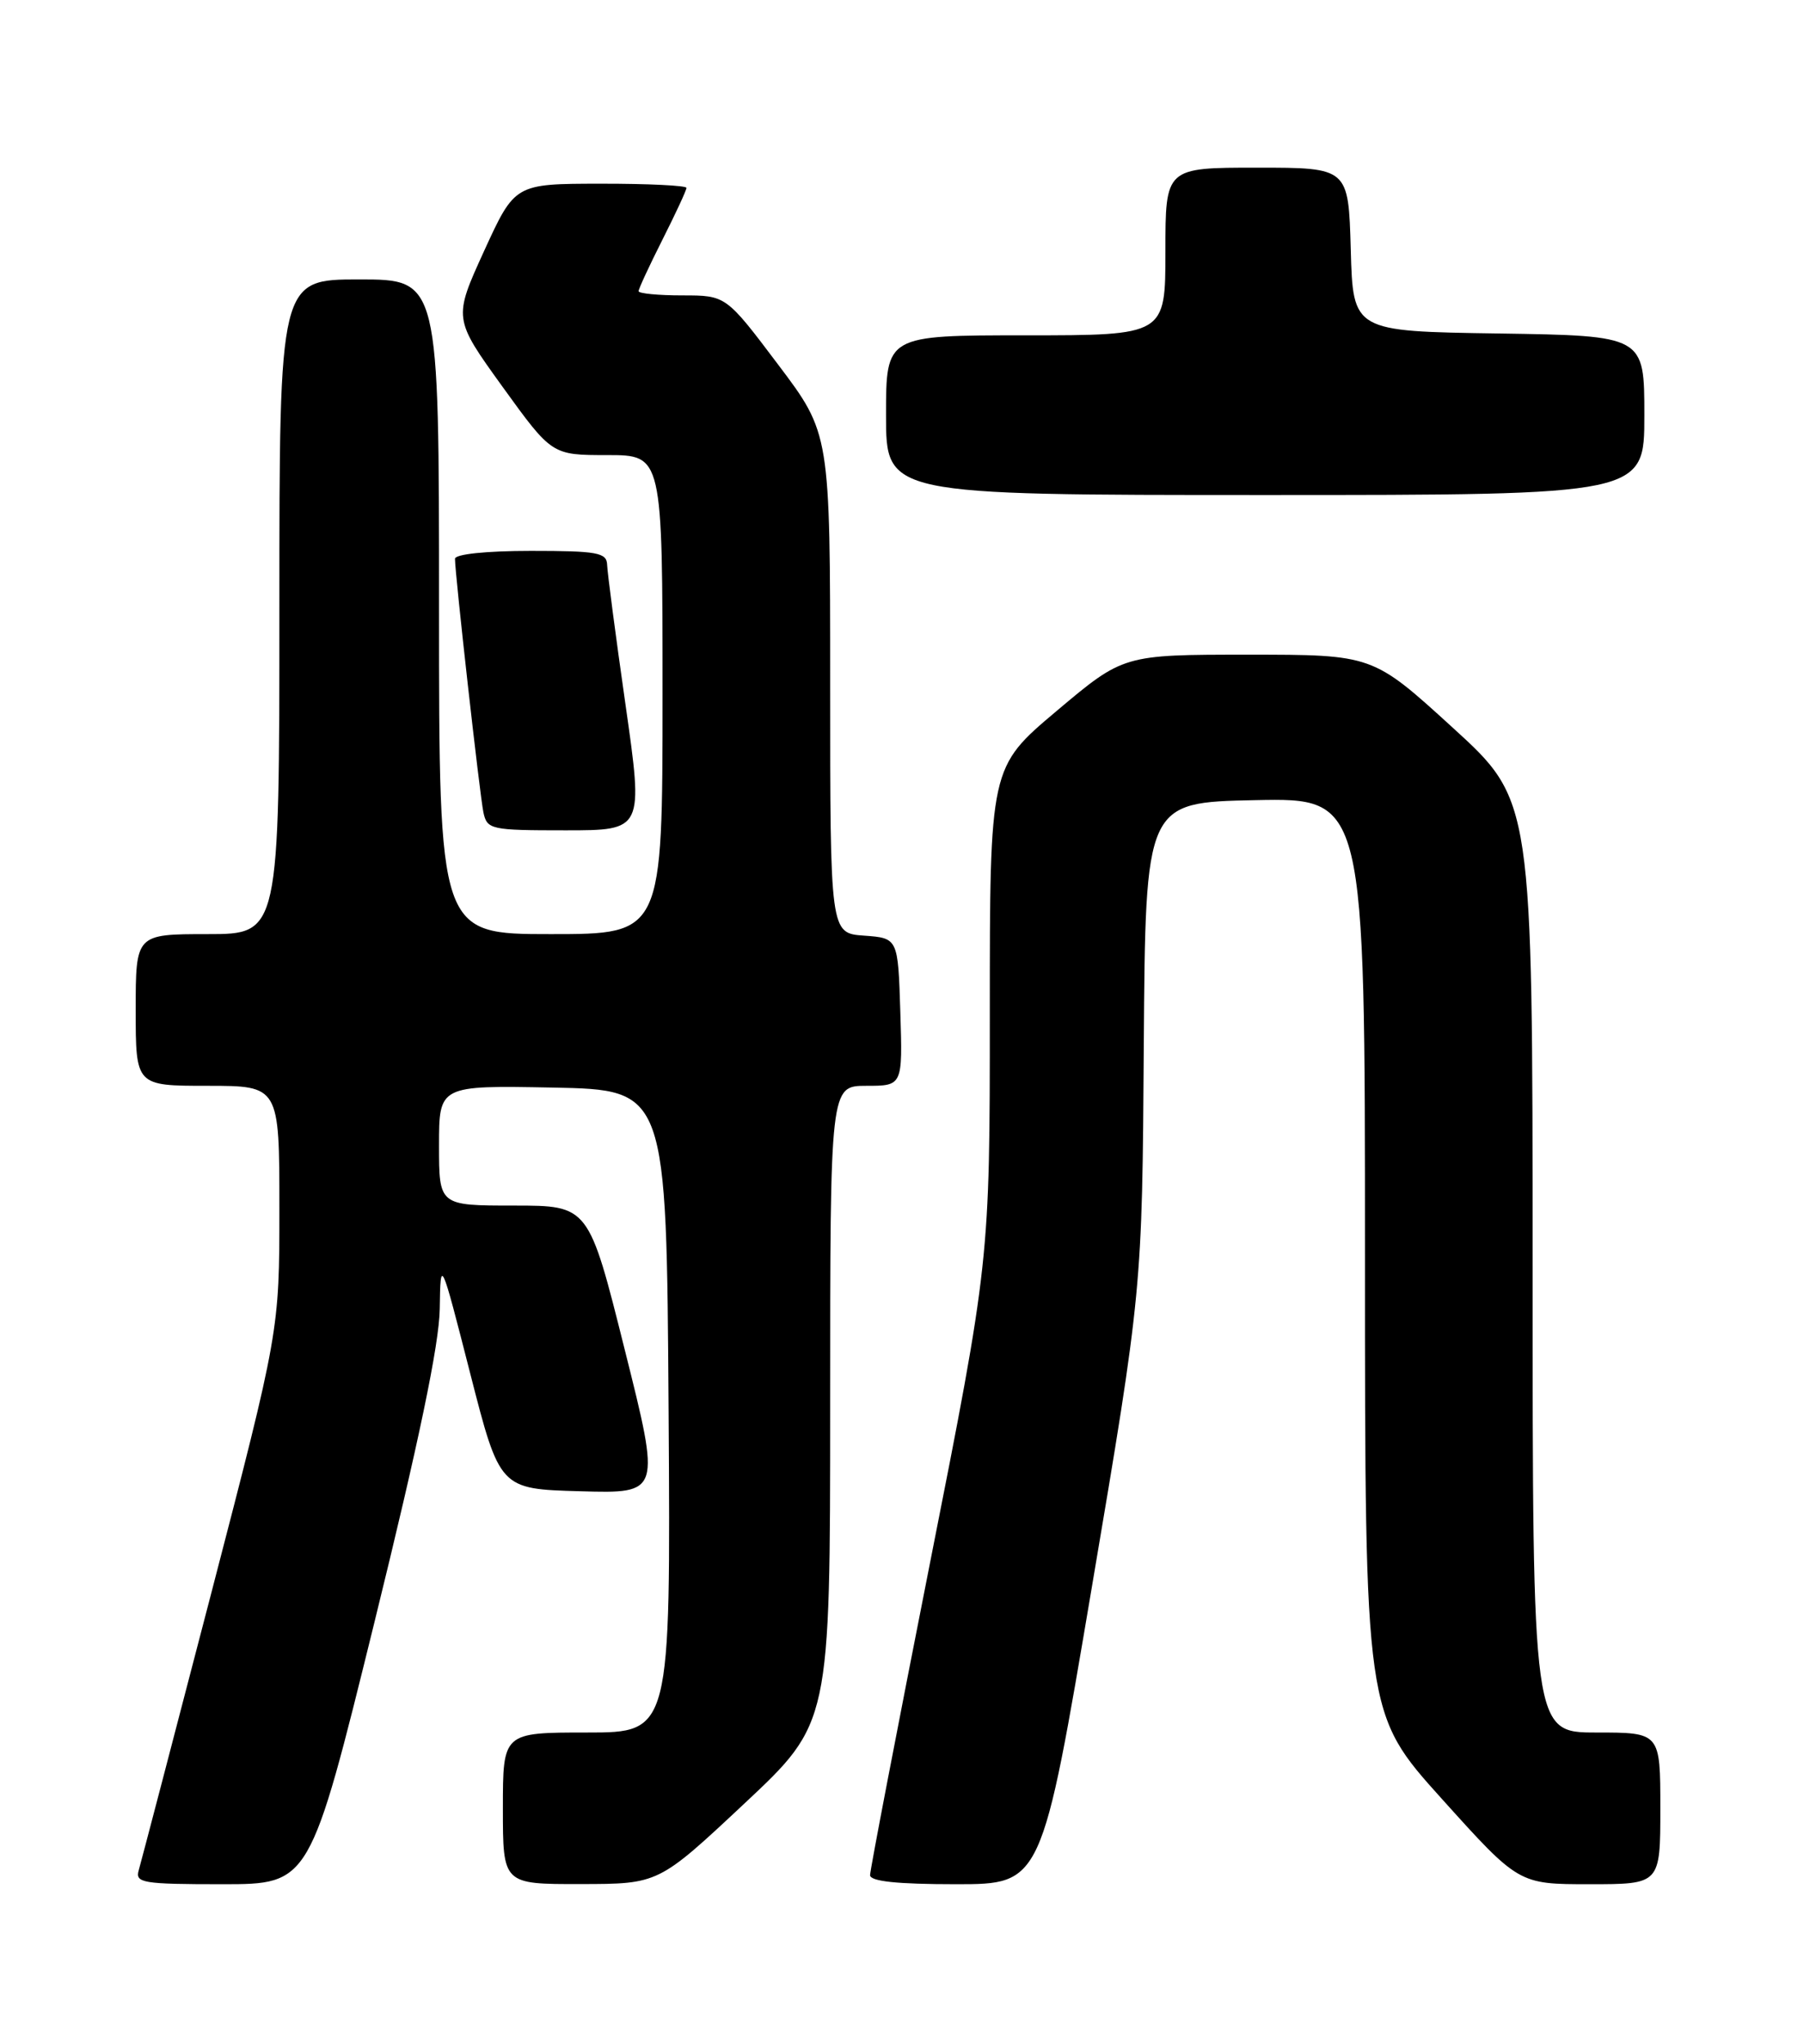 <?xml version="1.0" encoding="UTF-8" standalone="no"?>
<!DOCTYPE svg PUBLIC "-//W3C//DTD SVG 1.1//EN" "http://www.w3.org/Graphics/SVG/1.1/DTD/svg11.dtd" >
<svg xmlns="http://www.w3.org/2000/svg" xmlns:xlink="http://www.w3.org/1999/xlink" version="1.1" viewBox="0 0 226 256">
 <g >
 <path fill="currentColor"
d=" M 46.91 203.18 C 52.47 180.62 55.03 168.36 55.09 163.93 C 55.19 157.50 55.19 157.50 58.90 172.00 C 62.61 186.50 62.61 186.50 72.69 186.78 C 82.78 187.07 82.78 187.07 78.26 169.03 C 73.75 151.00 73.75 151.00 64.38 151.00 C 55.00 151.00 55.00 151.00 55.00 143.47 C 55.00 135.95 55.00 135.95 69.25 136.22 C 83.50 136.50 83.50 136.50 83.76 176.75 C 84.02 217.00 84.02 217.00 73.51 217.00 C 63.00 217.00 63.00 217.00 63.00 226.50 C 63.00 236.00 63.00 236.00 72.75 235.98 C 82.50 235.97 82.50 235.97 93.25 225.90 C 104.00 215.83 104.00 215.83 104.00 175.91 C 104.00 136.00 104.00 136.00 108.54 136.00 C 113.08 136.00 113.08 136.00 112.79 126.75 C 112.50 117.50 112.50 117.50 108.25 117.19 C 104.00 116.89 104.00 116.89 104.00 85.59 C 104.00 54.30 104.00 54.30 97.47 45.65 C 90.95 37.00 90.95 37.00 85.47 37.00 C 82.46 37.00 80.00 36.76 80.00 36.47 C 80.00 36.18 81.35 33.27 83.00 30.00 C 84.65 26.73 86.00 23.82 86.00 23.53 C 86.00 23.24 81.16 23.00 75.25 23.01 C 64.50 23.02 64.50 23.02 60.64 31.45 C 56.79 39.89 56.79 39.89 62.96 48.45 C 69.14 57.00 69.14 57.00 76.07 57.00 C 83.00 57.00 83.00 57.00 83.00 87.00 C 83.00 117.00 83.00 117.00 69.00 117.00 C 55.00 117.00 55.00 117.00 55.00 76.00 C 55.00 35.00 55.00 35.00 45.00 35.00 C 35.00 35.00 35.00 35.00 35.00 76.00 C 35.00 117.00 35.00 117.00 26.00 117.00 C 17.00 117.00 17.00 117.00 17.00 126.50 C 17.00 136.00 17.00 136.00 26.00 136.00 C 35.00 136.00 35.00 136.00 35.00 151.36 C 35.00 166.71 35.00 166.71 26.45 199.61 C 21.74 217.70 17.66 233.29 17.38 234.25 C 16.91 235.84 17.86 236.00 27.84 236.00 C 38.82 236.00 38.82 236.00 46.91 203.18 Z  M 136.79 198.75 C 143.09 161.50 143.09 161.50 143.29 131.00 C 143.50 100.50 143.50 100.50 157.25 100.22 C 171.00 99.94 171.00 99.94 171.00 157.28 C 171.00 214.62 171.00 214.62 180.63 225.31 C 190.26 236.00 190.26 236.00 199.13 236.00 C 208.00 236.00 208.00 236.00 208.00 226.50 C 208.00 217.00 208.00 217.00 200.00 217.00 C 192.00 217.00 192.00 217.00 192.00 158.63 C 192.00 100.26 192.00 100.26 181.98 91.13 C 171.97 82.00 171.97 82.00 156.35 82.00 C 140.74 82.00 140.74 82.00 132.37 89.05 C 124.00 96.10 124.00 96.10 124.00 126.99 C 124.00 157.88 124.00 157.88 116.50 195.80 C 112.38 216.66 109.00 234.24 109.00 234.86 C 109.00 235.64 112.38 236.00 119.75 236.00 C 130.50 236.00 130.50 236.00 136.79 198.75 Z  M 78.36 88.25 C 77.12 79.59 76.09 71.71 76.06 70.75 C 76.01 69.21 74.86 69.00 66.50 69.00 C 60.90 69.00 57.00 69.41 57.00 69.99 C 57.00 71.93 60.10 99.54 60.56 101.75 C 61.02 103.90 61.48 104.00 70.83 104.00 C 80.61 104.00 80.61 104.00 78.36 88.25 Z  M 206.00 52.02 C 206.00 42.05 206.00 42.05 187.75 41.77 C 169.50 41.50 169.50 41.50 169.22 31.25 C 168.93 21.00 168.93 21.00 157.47 21.00 C 146.00 21.00 146.00 21.00 146.00 31.50 C 146.00 42.00 146.00 42.00 128.50 42.00 C 111.00 42.00 111.00 42.00 111.00 52.00 C 111.00 62.00 111.00 62.00 158.50 62.00 C 206.00 62.00 206.00 62.00 206.00 52.02 Z "/>
</g>
</svg>